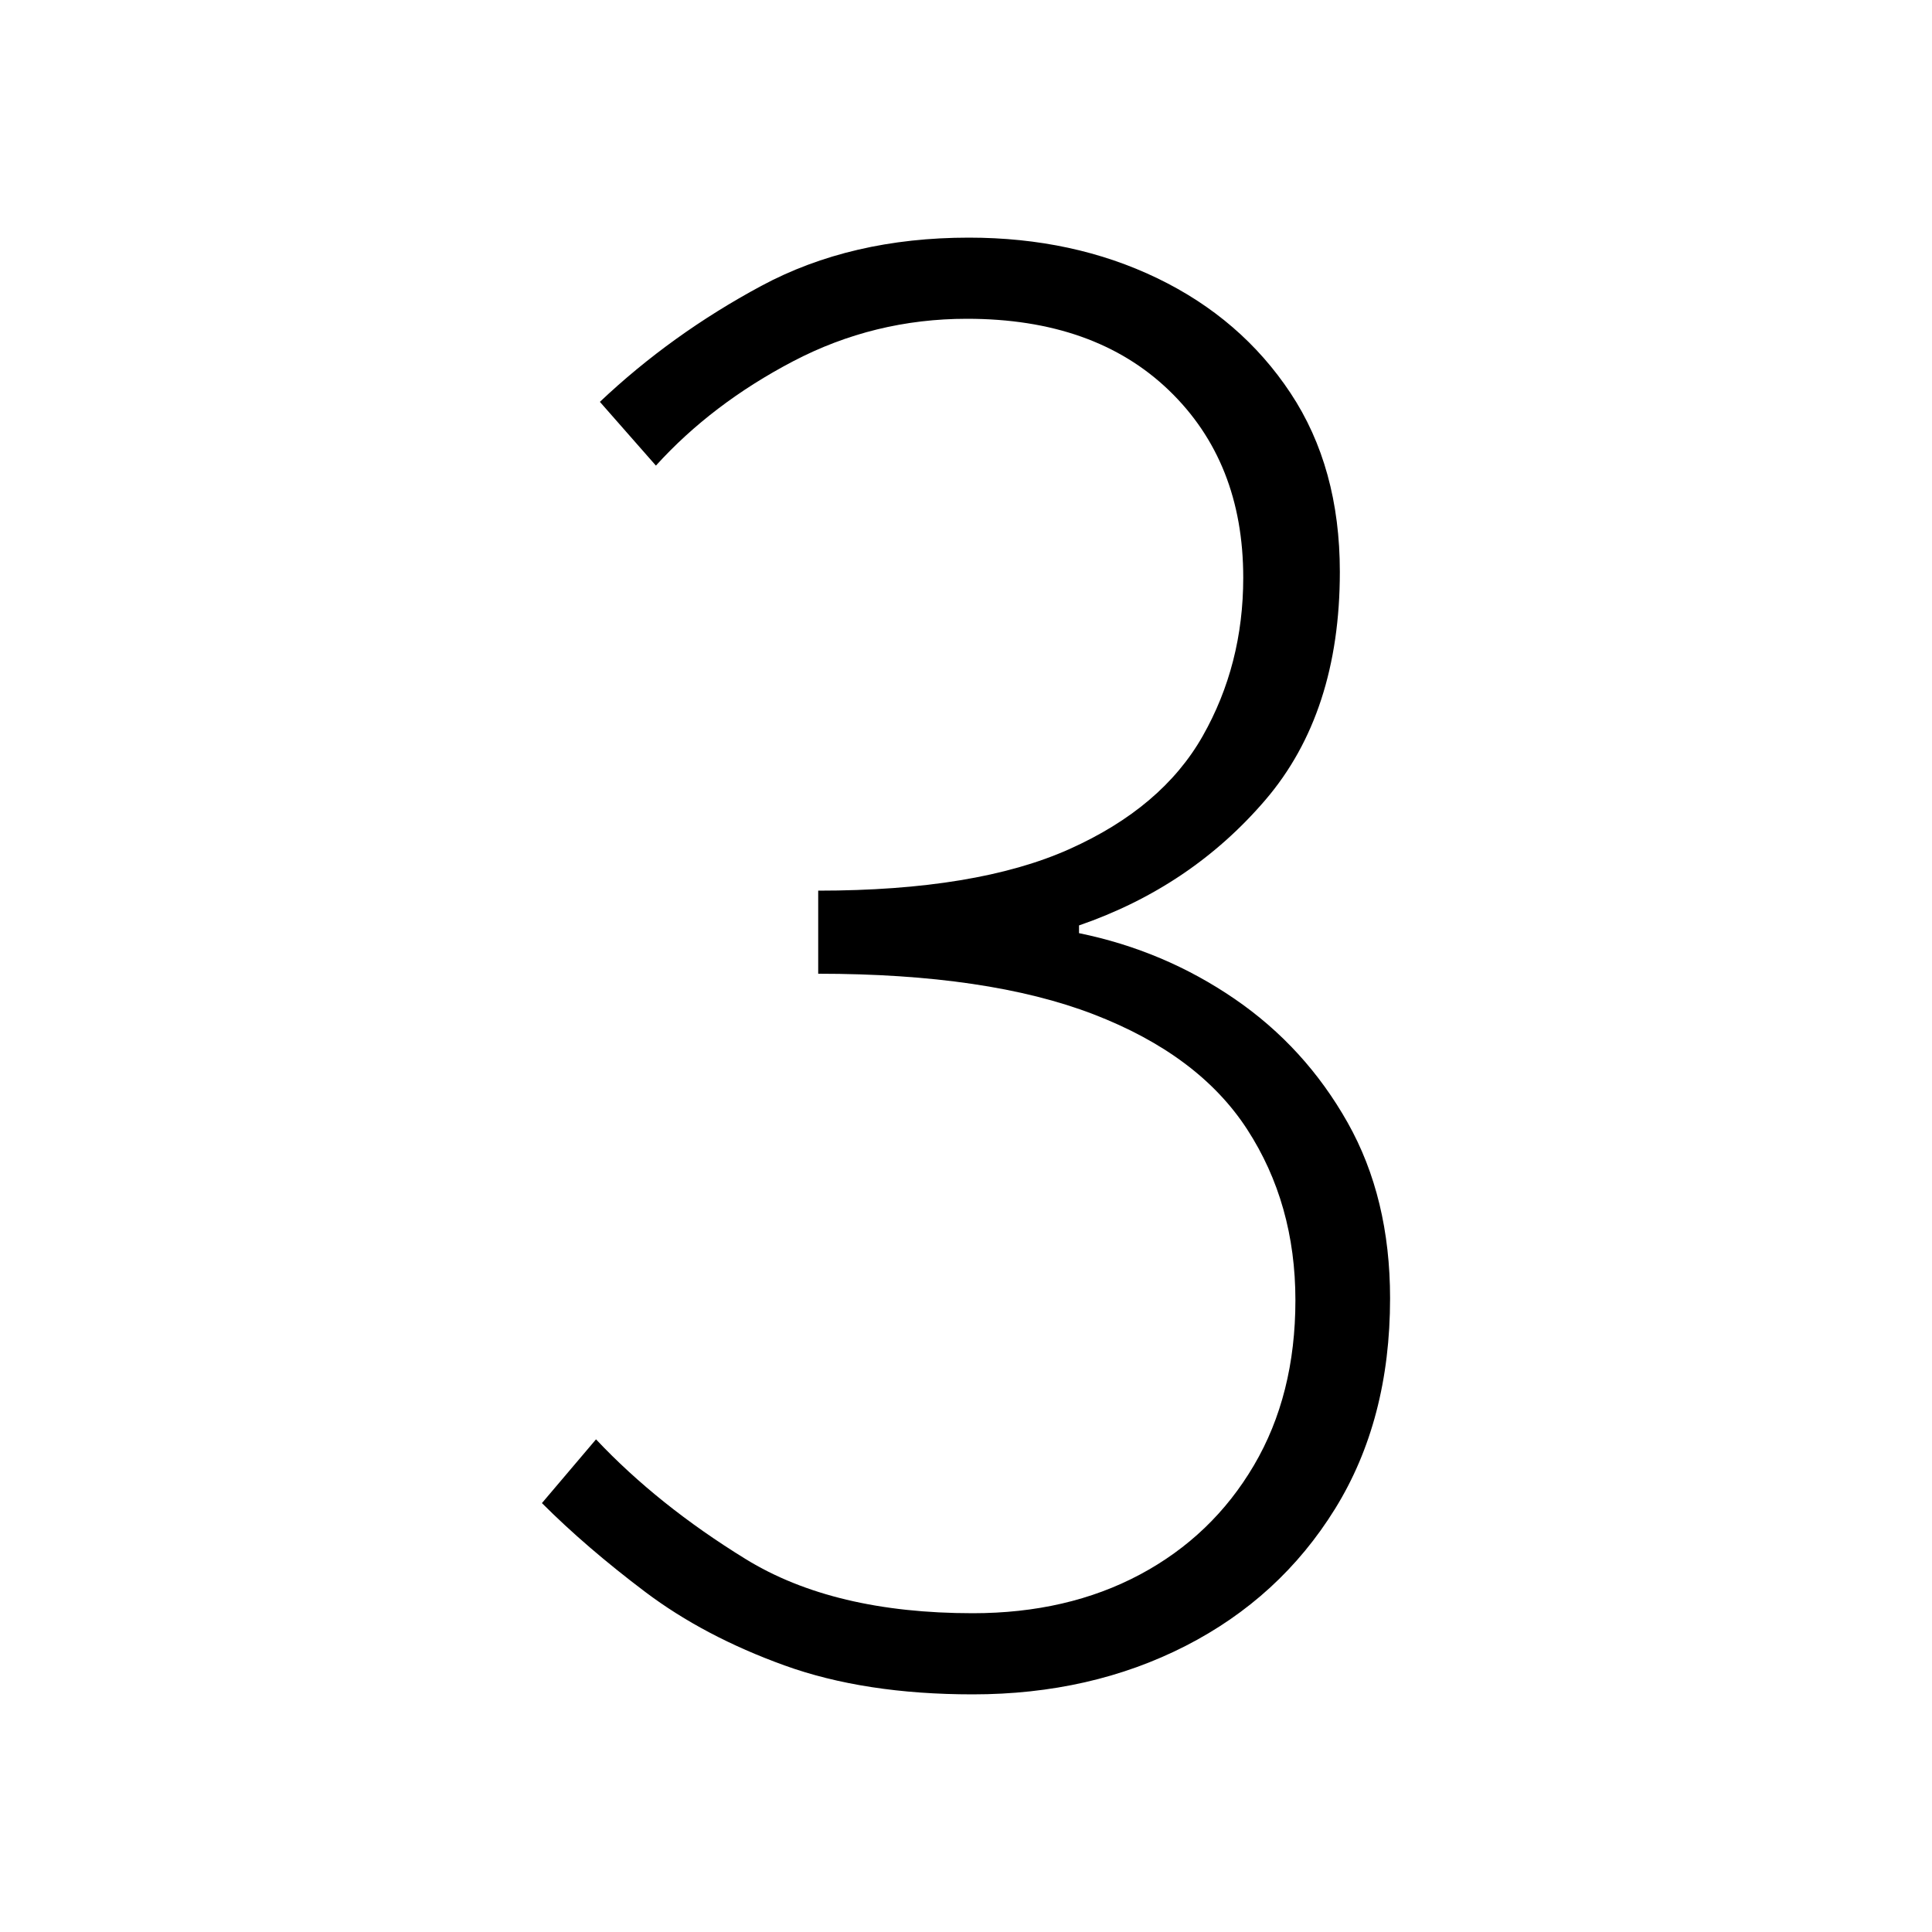 <svg xmlns="http://www.w3.org/2000/svg" xmlns:xlink="http://www.w3.org/1999/xlink" version="1.1" viewBox="0 0 1000 1000">
   <path 
d="M503.5 877q-56 0 -97.5 -15t-72 -38t-53.5 -46l28 -33q32 34 77.5 62t117.5 28q49 0 86.5 -20t59 -56.5t21.5 -85.5q0 -50 -25 -88.5t-79.5 -59.5t-142.5 -21v-43q82 0 130 -21.5t69 -58.5t21 -82q0 -60 -38.5 -97t-104.5 -37q-48 0 -90 22t-71 54l-29 -33
q37 -35 83.5 -60t107.5 -25q54 0 97.5 21t69 59.5t25.5 92.5q0 73 -38.5 118t-96.5 65v4q44 9 80.5 34t58.5 64t22 91q0 63 -28.5 109t-77.5 71t-110 25z" />
</svg>
